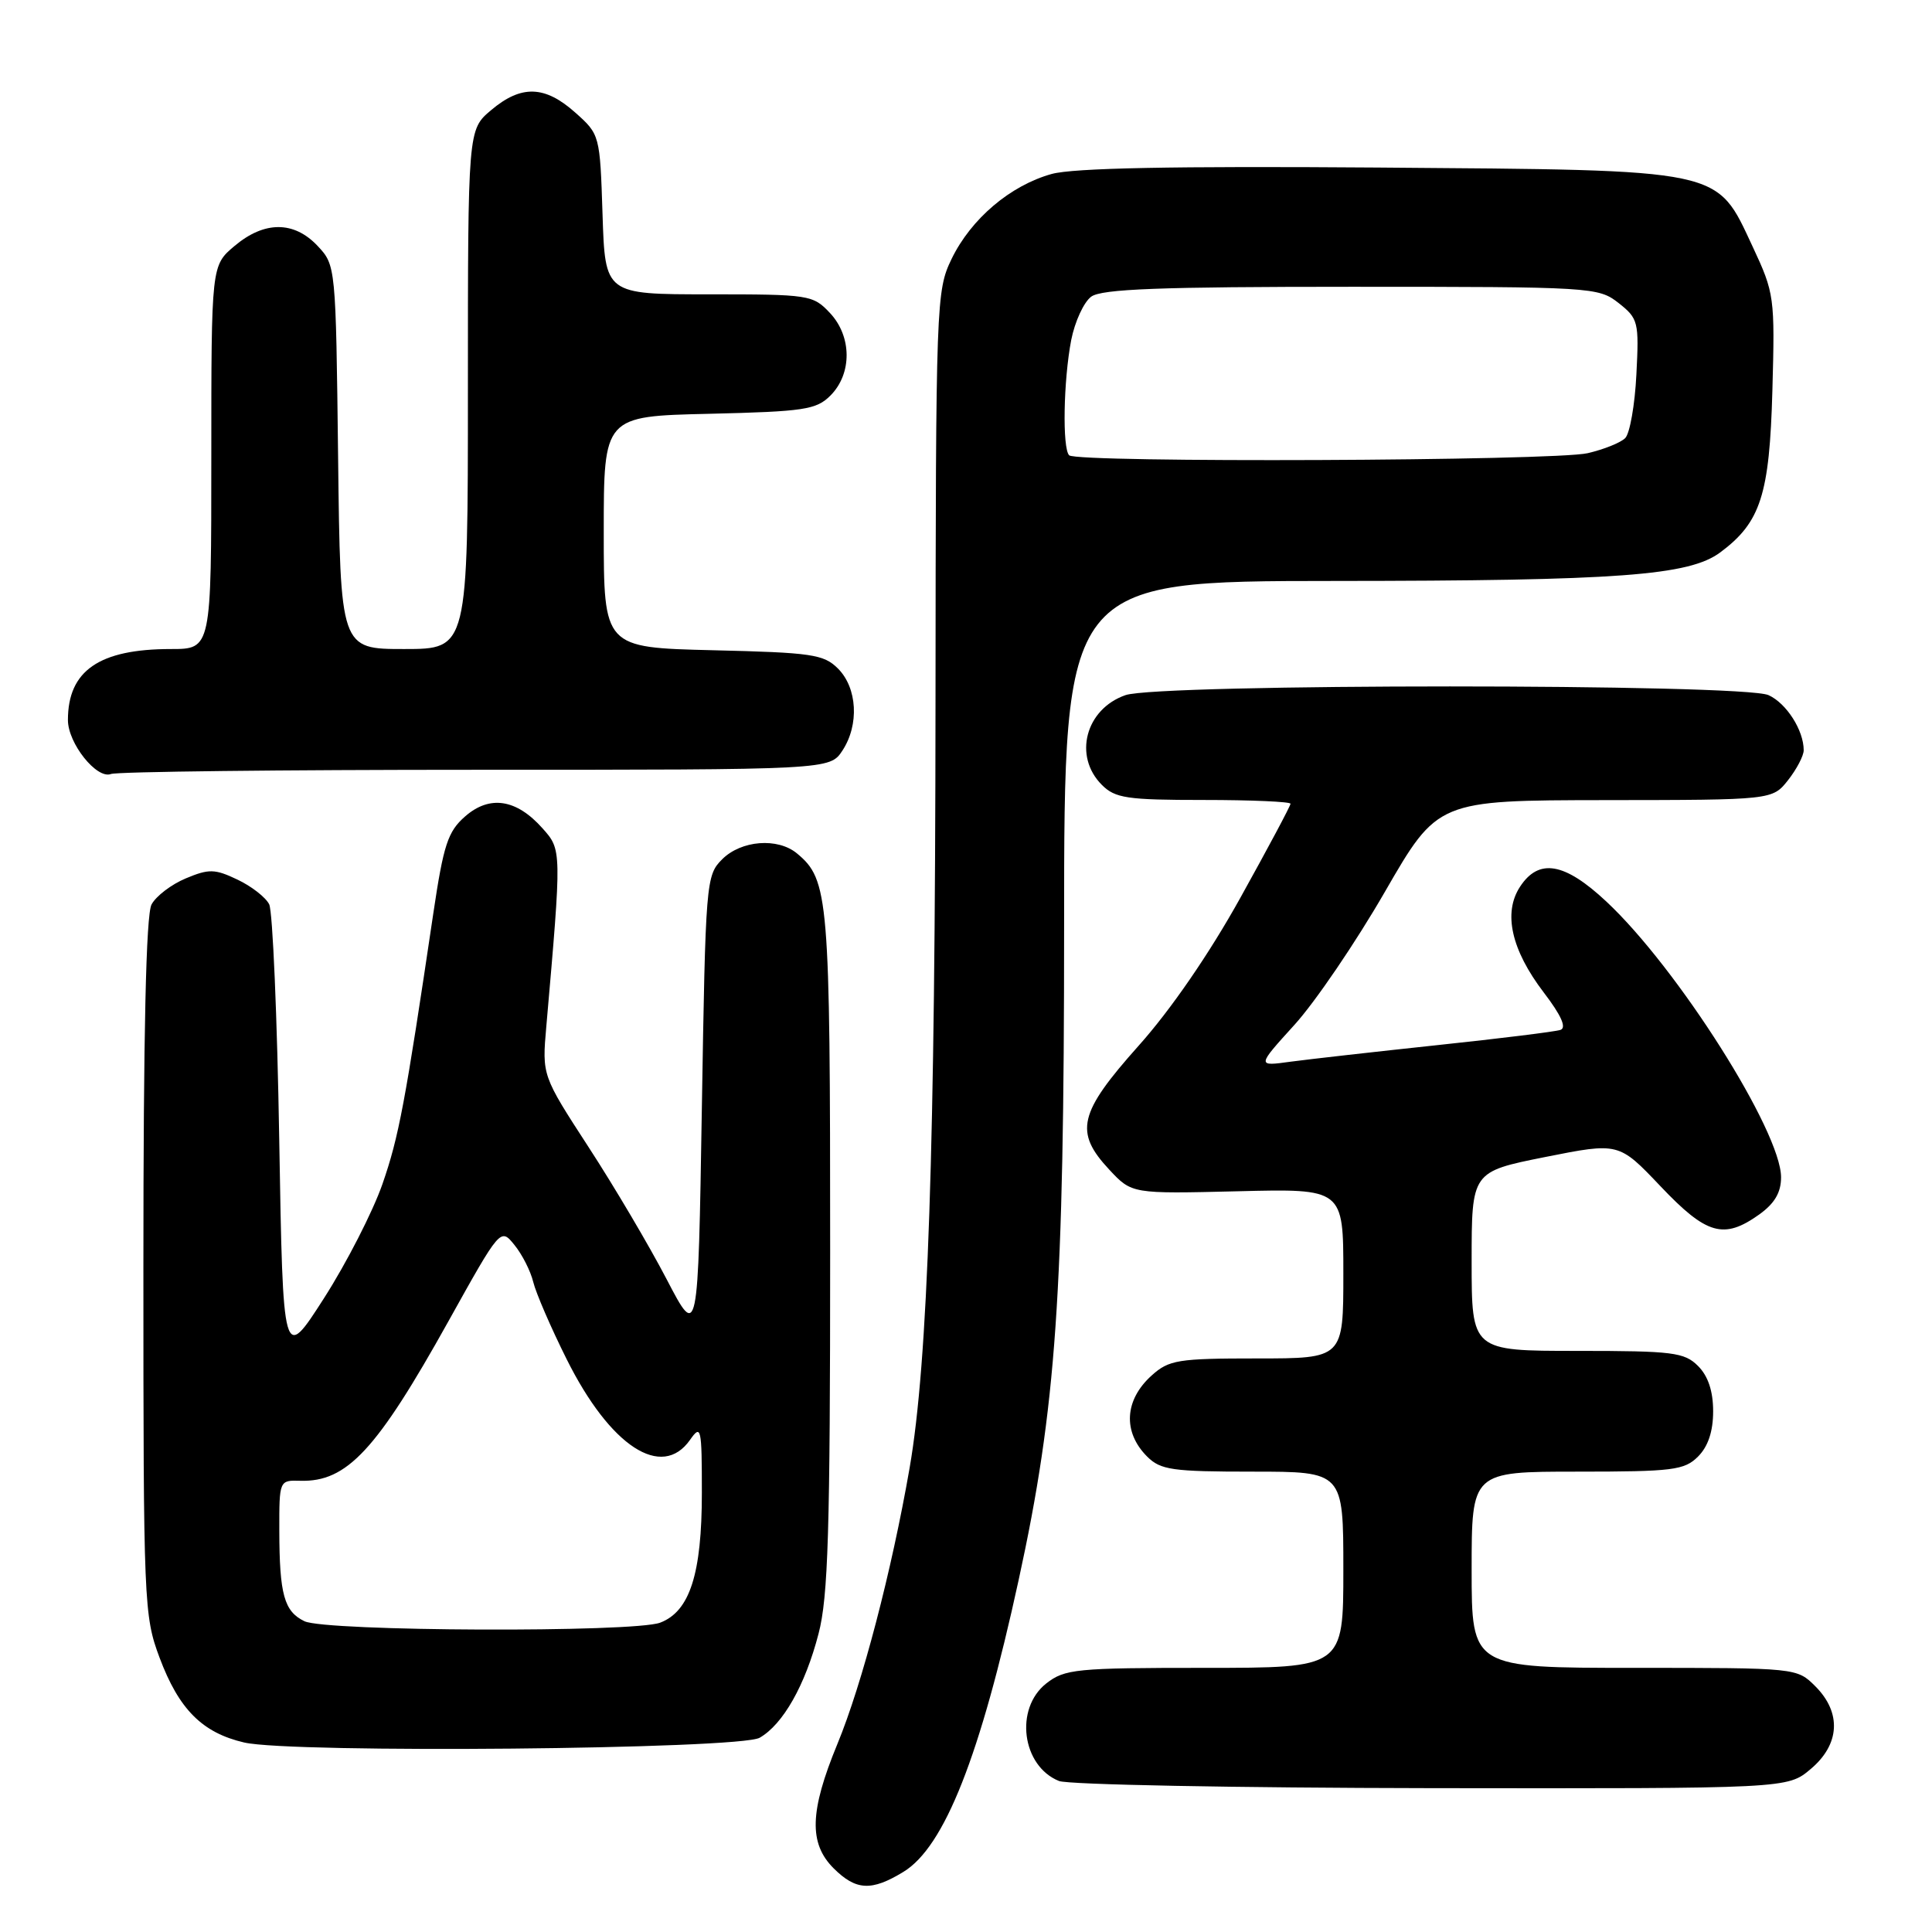 <?xml version="1.0" encoding="UTF-8" standalone="no"?>
<!DOCTYPE svg PUBLIC "-//W3C//DTD SVG 1.1//EN" "http://www.w3.org/Graphics/SVG/1.1/DTD/svg11.dtd" >
<svg xmlns="http://www.w3.org/2000/svg" xmlns:xlink="http://www.w3.org/1999/xlink" version="1.1" viewBox="0 0 256 256">
 <g >
 <path fill="currentColor"
d=" M 119.71 248.03 C 125.15 244.72 129.90 232.68 134.98 209.34 C 139.96 186.49 141.00 171.51 141.00 122.75 C 141.00 77.00 141.00 77.00 176.75 76.98 C 214.55 76.96 223.81 76.27 227.95 73.19 C 233.30 69.21 234.47 65.56 234.85 51.76 C 235.19 39.39 235.12 38.85 232.24 32.69 C 227.35 22.26 228.76 22.56 182.50 22.20 C 155.39 22.00 142.24 22.26 139.36 23.05 C 133.88 24.57 128.67 28.99 126.09 34.31 C 124.05 38.53 124.00 39.93 123.96 93.07 C 123.92 152.18 122.96 180.49 120.53 194.50 C 118.15 208.19 114.24 223.15 110.95 231.11 C 107.28 240.01 107.16 244.25 110.45 247.55 C 113.42 250.51 115.47 250.62 119.71 248.03 Z  M 239.92 234.41 C 243.80 231.15 244.04 226.95 240.55 223.45 C 238.09 221.00 238.09 221.00 216.55 221.00 C 195.00 221.00 195.00 221.00 195.00 208.00 C 195.00 195.00 195.00 195.00 209.00 195.00 C 221.67 195.00 223.19 194.81 225.00 193.00 C 226.33 191.67 227.00 189.67 227.00 187.00 C 227.00 184.33 226.33 182.33 225.00 181.00 C 223.19 179.19 221.67 179.00 209.00 179.00 C 195.00 179.00 195.00 179.00 195.00 167.13 C 195.00 155.26 195.00 155.26 204.75 153.31 C 214.50 151.37 214.50 151.37 220.02 157.18 C 226.13 163.62 228.41 164.27 233.10 160.93 C 235.14 159.47 236.00 158.02 236.00 156.00 C 236.00 149.93 222.30 128.29 212.85 119.46 C 207.31 114.27 203.90 113.69 201.41 117.50 C 199.15 120.95 200.25 125.86 204.55 131.50 C 206.88 134.55 207.61 136.19 206.76 136.47 C 206.07 136.70 198.75 137.61 190.50 138.48 C 182.25 139.36 173.48 140.35 171.01 140.68 C 166.53 141.30 166.53 141.30 171.51 135.81 C 174.26 132.79 179.65 124.86 183.50 118.18 C 190.50 106.05 190.50 106.05 212.68 106.02 C 234.85 106.00 234.85 106.00 236.93 103.37 C 238.07 101.92 239.00 100.14 239.00 99.41 C 239.00 96.77 236.72 93.19 234.34 92.11 C 230.97 90.57 153.54 90.57 149.13 92.11 C 143.84 93.95 142.19 100.19 146.00 104.00 C 147.77 105.77 149.33 106.00 159.50 106.00 C 165.82 106.00 171.00 106.23 171.00 106.50 C 171.00 106.78 168.01 112.38 164.36 118.95 C 160.25 126.36 155.13 133.81 150.86 138.58 C 142.91 147.49 142.32 149.99 146.99 154.99 C 149.98 158.19 149.98 158.19 163.99 157.85 C 178.00 157.50 178.00 157.50 178.00 168.75 C 178.00 180.00 178.00 180.00 166.56 180.00 C 156.10 180.00 154.90 180.19 152.61 182.25 C 148.99 185.50 148.75 189.75 152.00 193.00 C 153.78 194.78 155.33 195.00 166.00 195.00 C 178.00 195.00 178.00 195.00 178.00 208.00 C 178.00 221.00 178.00 221.00 159.63 221.00 C 142.57 221.00 141.08 221.15 138.63 223.07 C 134.41 226.40 135.40 234.01 140.32 235.99 C 141.52 236.48 163.73 236.90 189.67 236.94 C 236.85 237.00 236.85 237.00 239.92 234.41 Z  M 100.66 230.26 C 103.75 228.49 106.69 223.31 108.46 216.48 C 109.74 211.60 110.00 202.86 110.00 165.76 C 110.00 118.90 109.81 116.57 105.60 113.08 C 103.04 110.96 98.21 111.34 95.69 113.86 C 93.55 116.00 93.49 116.81 93.00 146.78 C 92.50 177.50 92.50 177.50 88.33 169.50 C 86.04 165.10 81.39 157.22 77.99 152.00 C 71.82 142.50 71.82 142.50 72.39 136.00 C 74.44 112.55 74.44 112.62 71.88 109.75 C 68.43 105.87 64.88 105.33 61.63 108.18 C 59.34 110.18 58.77 111.93 57.42 121.00 C 53.67 146.27 52.85 150.63 50.67 156.91 C 49.39 160.57 45.91 167.37 42.93 172.02 C 37.50 180.49 37.50 180.49 37.00 150.99 C 36.73 134.77 36.13 120.75 35.67 119.83 C 35.22 118.91 33.32 117.43 31.46 116.55 C 28.46 115.12 27.68 115.11 24.62 116.39 C 22.72 117.18 20.67 118.74 20.08 119.85 C 19.35 121.21 19.00 136.84 19.00 167.90 C 19.00 212.46 19.07 214.11 21.14 219.64 C 23.70 226.49 26.80 229.60 32.35 230.89 C 38.64 232.35 97.97 231.80 100.66 230.26 Z  M 63.06 102.00 C 109.95 102.00 109.95 102.00 111.63 99.45 C 113.87 96.03 113.60 91.16 111.04 88.59 C 109.15 86.70 107.57 86.47 94.47 86.16 C 80.00 85.81 80.00 85.81 80.00 70.48 C 80.00 55.15 80.00 55.15 93.98 54.83 C 106.57 54.53 108.16 54.29 110.04 52.41 C 112.92 49.52 112.89 44.58 109.98 41.48 C 107.72 39.07 107.24 39.00 93.92 39.00 C 80.18 39.00 80.18 39.00 79.84 28.42 C 79.50 17.90 79.48 17.81 76.23 14.92 C 72.20 11.32 69.07 11.22 65.08 14.59 C 62.00 17.18 62.00 17.18 62.00 51.59 C 62.00 86.00 62.00 86.00 53.55 86.00 C 45.10 86.00 45.10 86.00 44.80 60.58 C 44.50 35.24 44.49 35.15 42.08 32.58 C 38.95 29.26 35.03 29.26 31.08 32.59 C 28.00 35.18 28.00 35.18 28.00 60.59 C 28.00 86.00 28.00 86.00 22.65 86.00 C 13.15 86.00 9.00 88.86 9.00 95.41 C 9.00 98.49 12.82 103.28 14.70 102.56 C 15.51 102.25 37.27 102.00 63.06 102.00 Z  M 141.67 60.33 C 140.75 59.41 140.91 50.43 141.94 45.06 C 142.42 42.62 143.61 40.03 144.59 39.31 C 145.98 38.29 153.71 38.00 179.06 38.00 C 210.99 38.00 211.79 38.05 214.47 40.15 C 217.08 42.21 217.19 42.64 216.83 49.62 C 216.63 53.64 215.96 57.44 215.35 58.05 C 214.74 58.66 212.50 59.56 210.37 60.05 C 205.93 61.08 142.68 61.34 141.67 60.33 Z  M 40.34 214.82 C 37.65 213.52 37.03 211.29 37.01 202.82 C 37.00 196.15 37.01 196.13 39.79 196.21 C 45.97 196.39 49.91 192.15 59.41 175.09 C 66.32 162.68 66.32 162.68 68.17 164.97 C 69.19 166.22 70.31 168.43 70.66 169.88 C 71.01 171.32 73.00 175.93 75.09 180.11 C 80.85 191.66 87.70 196.13 91.44 190.78 C 92.90 188.70 93.00 189.15 93.00 197.81 C 93.00 208.54 91.40 213.52 87.48 215.01 C 83.98 216.34 43.15 216.18 40.34 214.82 Z "/>
</g>
</svg>